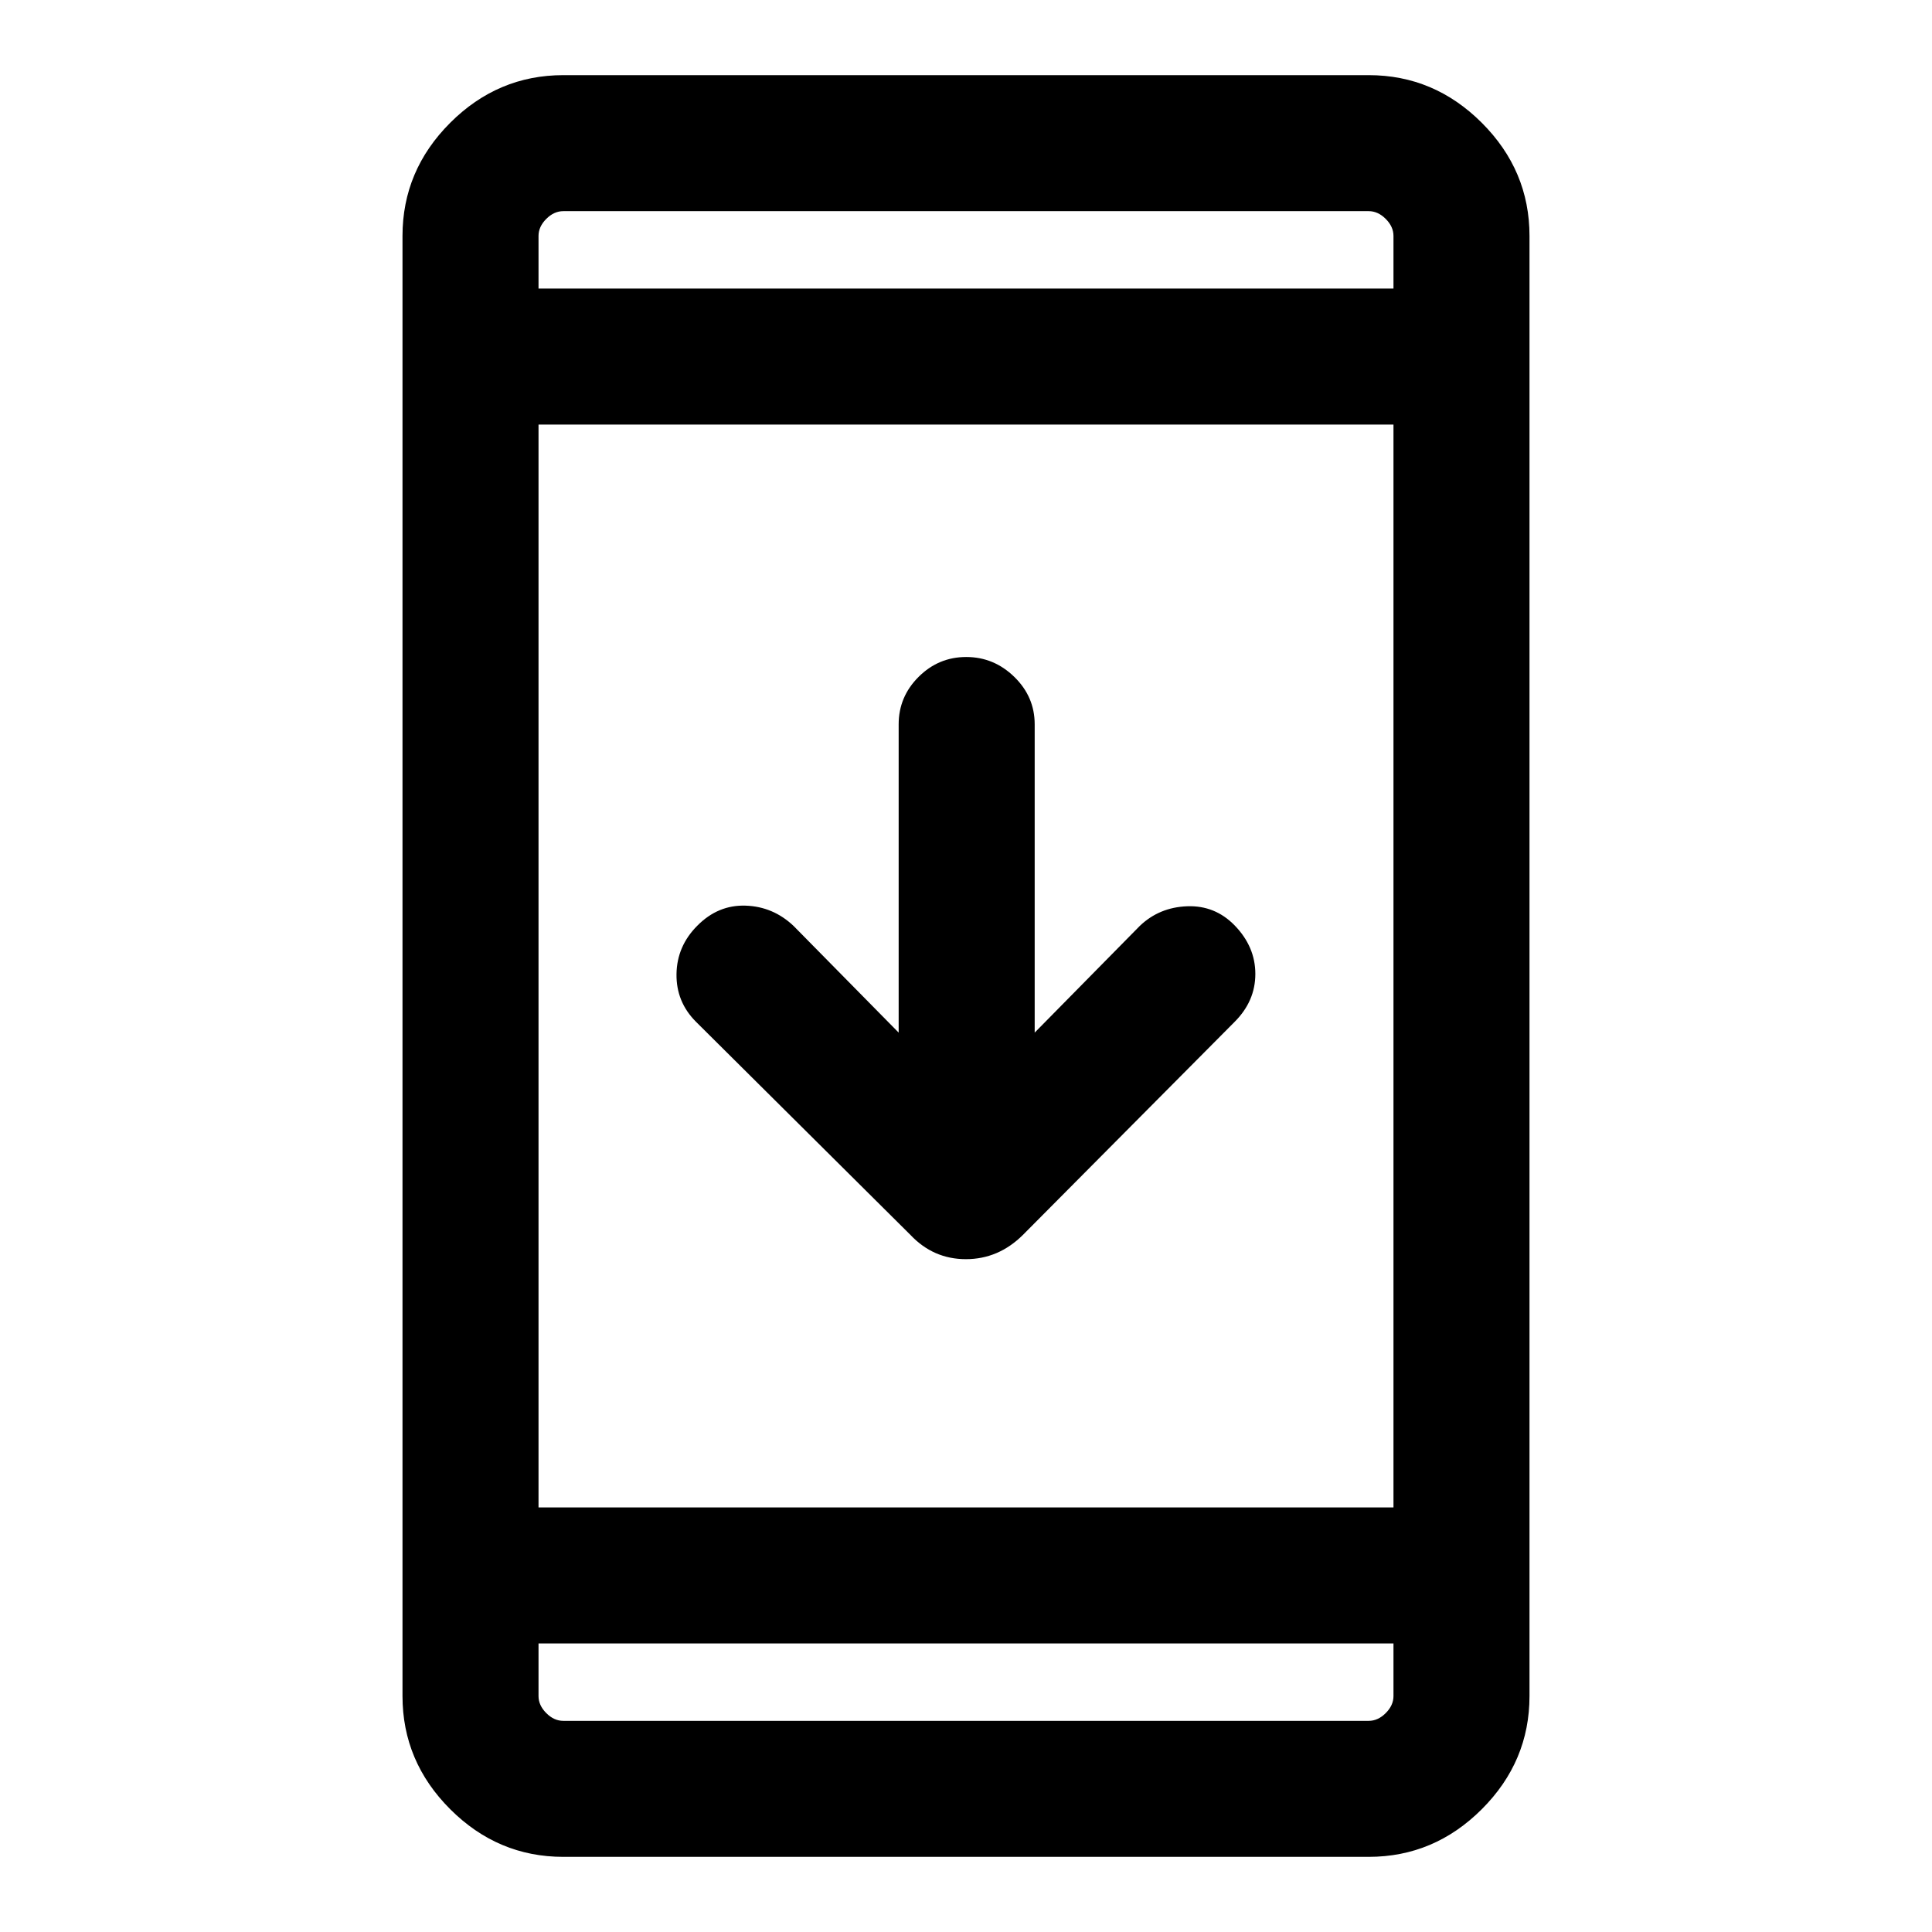 <svg xmlns="http://www.w3.org/2000/svg" height="40" viewBox="0 -960 960 960" width="40"><path d="M279.9-37.34q-32.51 0-56.21-23.69Q200-84.72 200-117.23v-725.54q0-32.51 23.69-56.2 23.7-23.69 56.21-23.69h400.2q32.51 0 56.21 23.69Q760-875.28 760-842.77v725.54q0 32.51-23.69 56.2-23.7 23.69-56.21 23.69H279.9Zm-12.31-106.05v26.16q0 4.61 3.85 8.46 3.84 3.85 8.46 3.85h400.2q4.62 0 8.46-3.85 3.85-3.85 3.85-8.46v-26.16H267.59Zm0-67.58h424.82v-538.06H267.59v538.06ZM446.54-446.9v-153.18q0-13.71 9.9-23.58 9.91-9.88 23.67-9.88 13.76 0 23.89 9.88 10.13 9.87 10.13 23.58v153.18l52.23-53.02q9.65-9.23 23.5-9.76 13.86-.52 23.64 9.52 10.27 10.58 10.27 24.1 0 13.52-10.28 23.8l-105.23 105.9q-12.14 12.03-28.31 12.03-16.18 0-27.54-12.03l-106.56-105.9q-9.9-9.89-9.7-23.77.21-13.87 10.36-24.02 10.29-10.39 23.96-9.94 13.68.45 23.84 10.07l52.23 53.02ZM267.59-816.61h424.82v-26.16q0-4.61-3.85-8.46-3.84-3.85-8.46-3.85H279.9q-4.62 0-8.46 3.85-3.85 3.85-3.85 8.46v26.16Zm0 0V-855.08v38.47Zm0 673.22V-104.92v-38.47Z"/></svg>